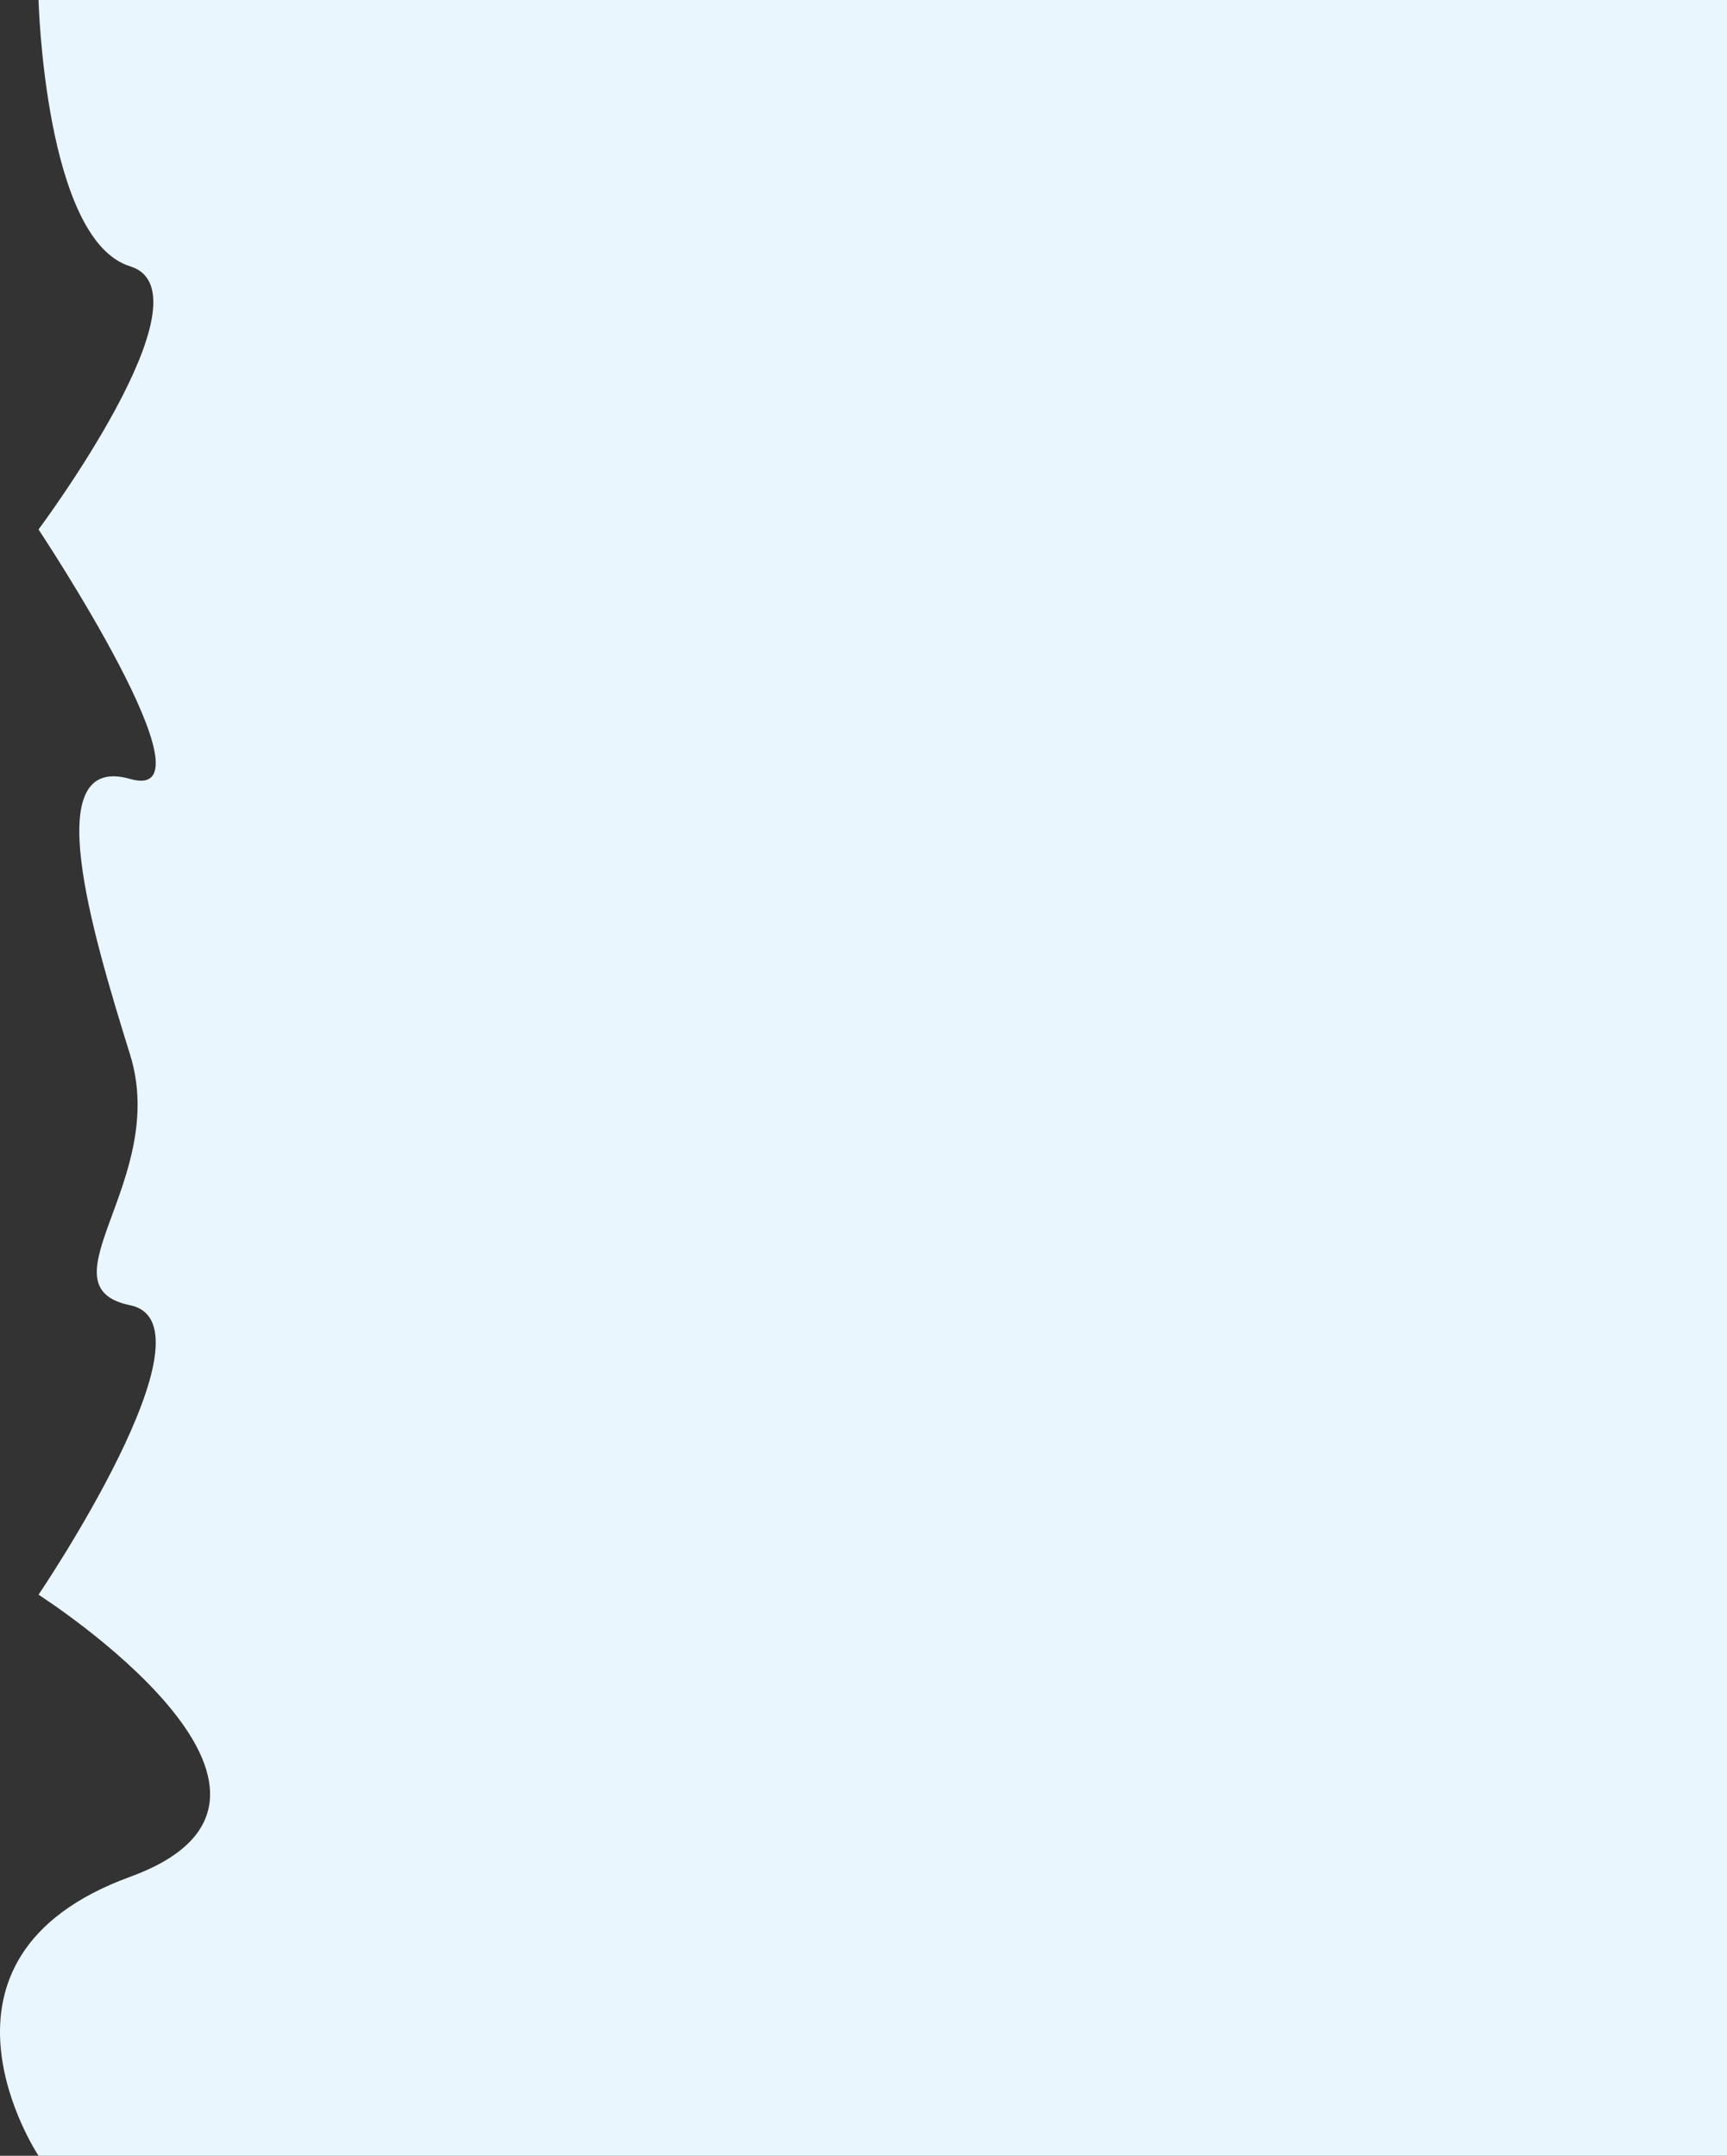 <svg width="1007" height="1257" viewBox="0 0 1007 1257" fill="none" xmlns="http://www.w3.org/2000/svg">
<rect x="0" y="0" width="1007" height="1257" fill="#333333" stroke="none"/>
<path d="M22.466 0H1007V1257H22.466C22.466 1257 -54.259 1141.84 75.867 1094.35C205.992 1046.86 22.466 929.861 22.466 929.861C22.466 929.861 129.267 772.122 75.867 761.074C22.466 750.026 98.578 688.036 75.867 614.997C53.156 541.958 22.466 438.845 75.867 454.189C129.267 469.534 22.466 308.726 22.466 308.726C22.466 308.726 125.585 170.628 75.867 155.284C26.149 139.939 22.466 0 22.466 0Z" fill="#EAF6FD"/>
</svg>
